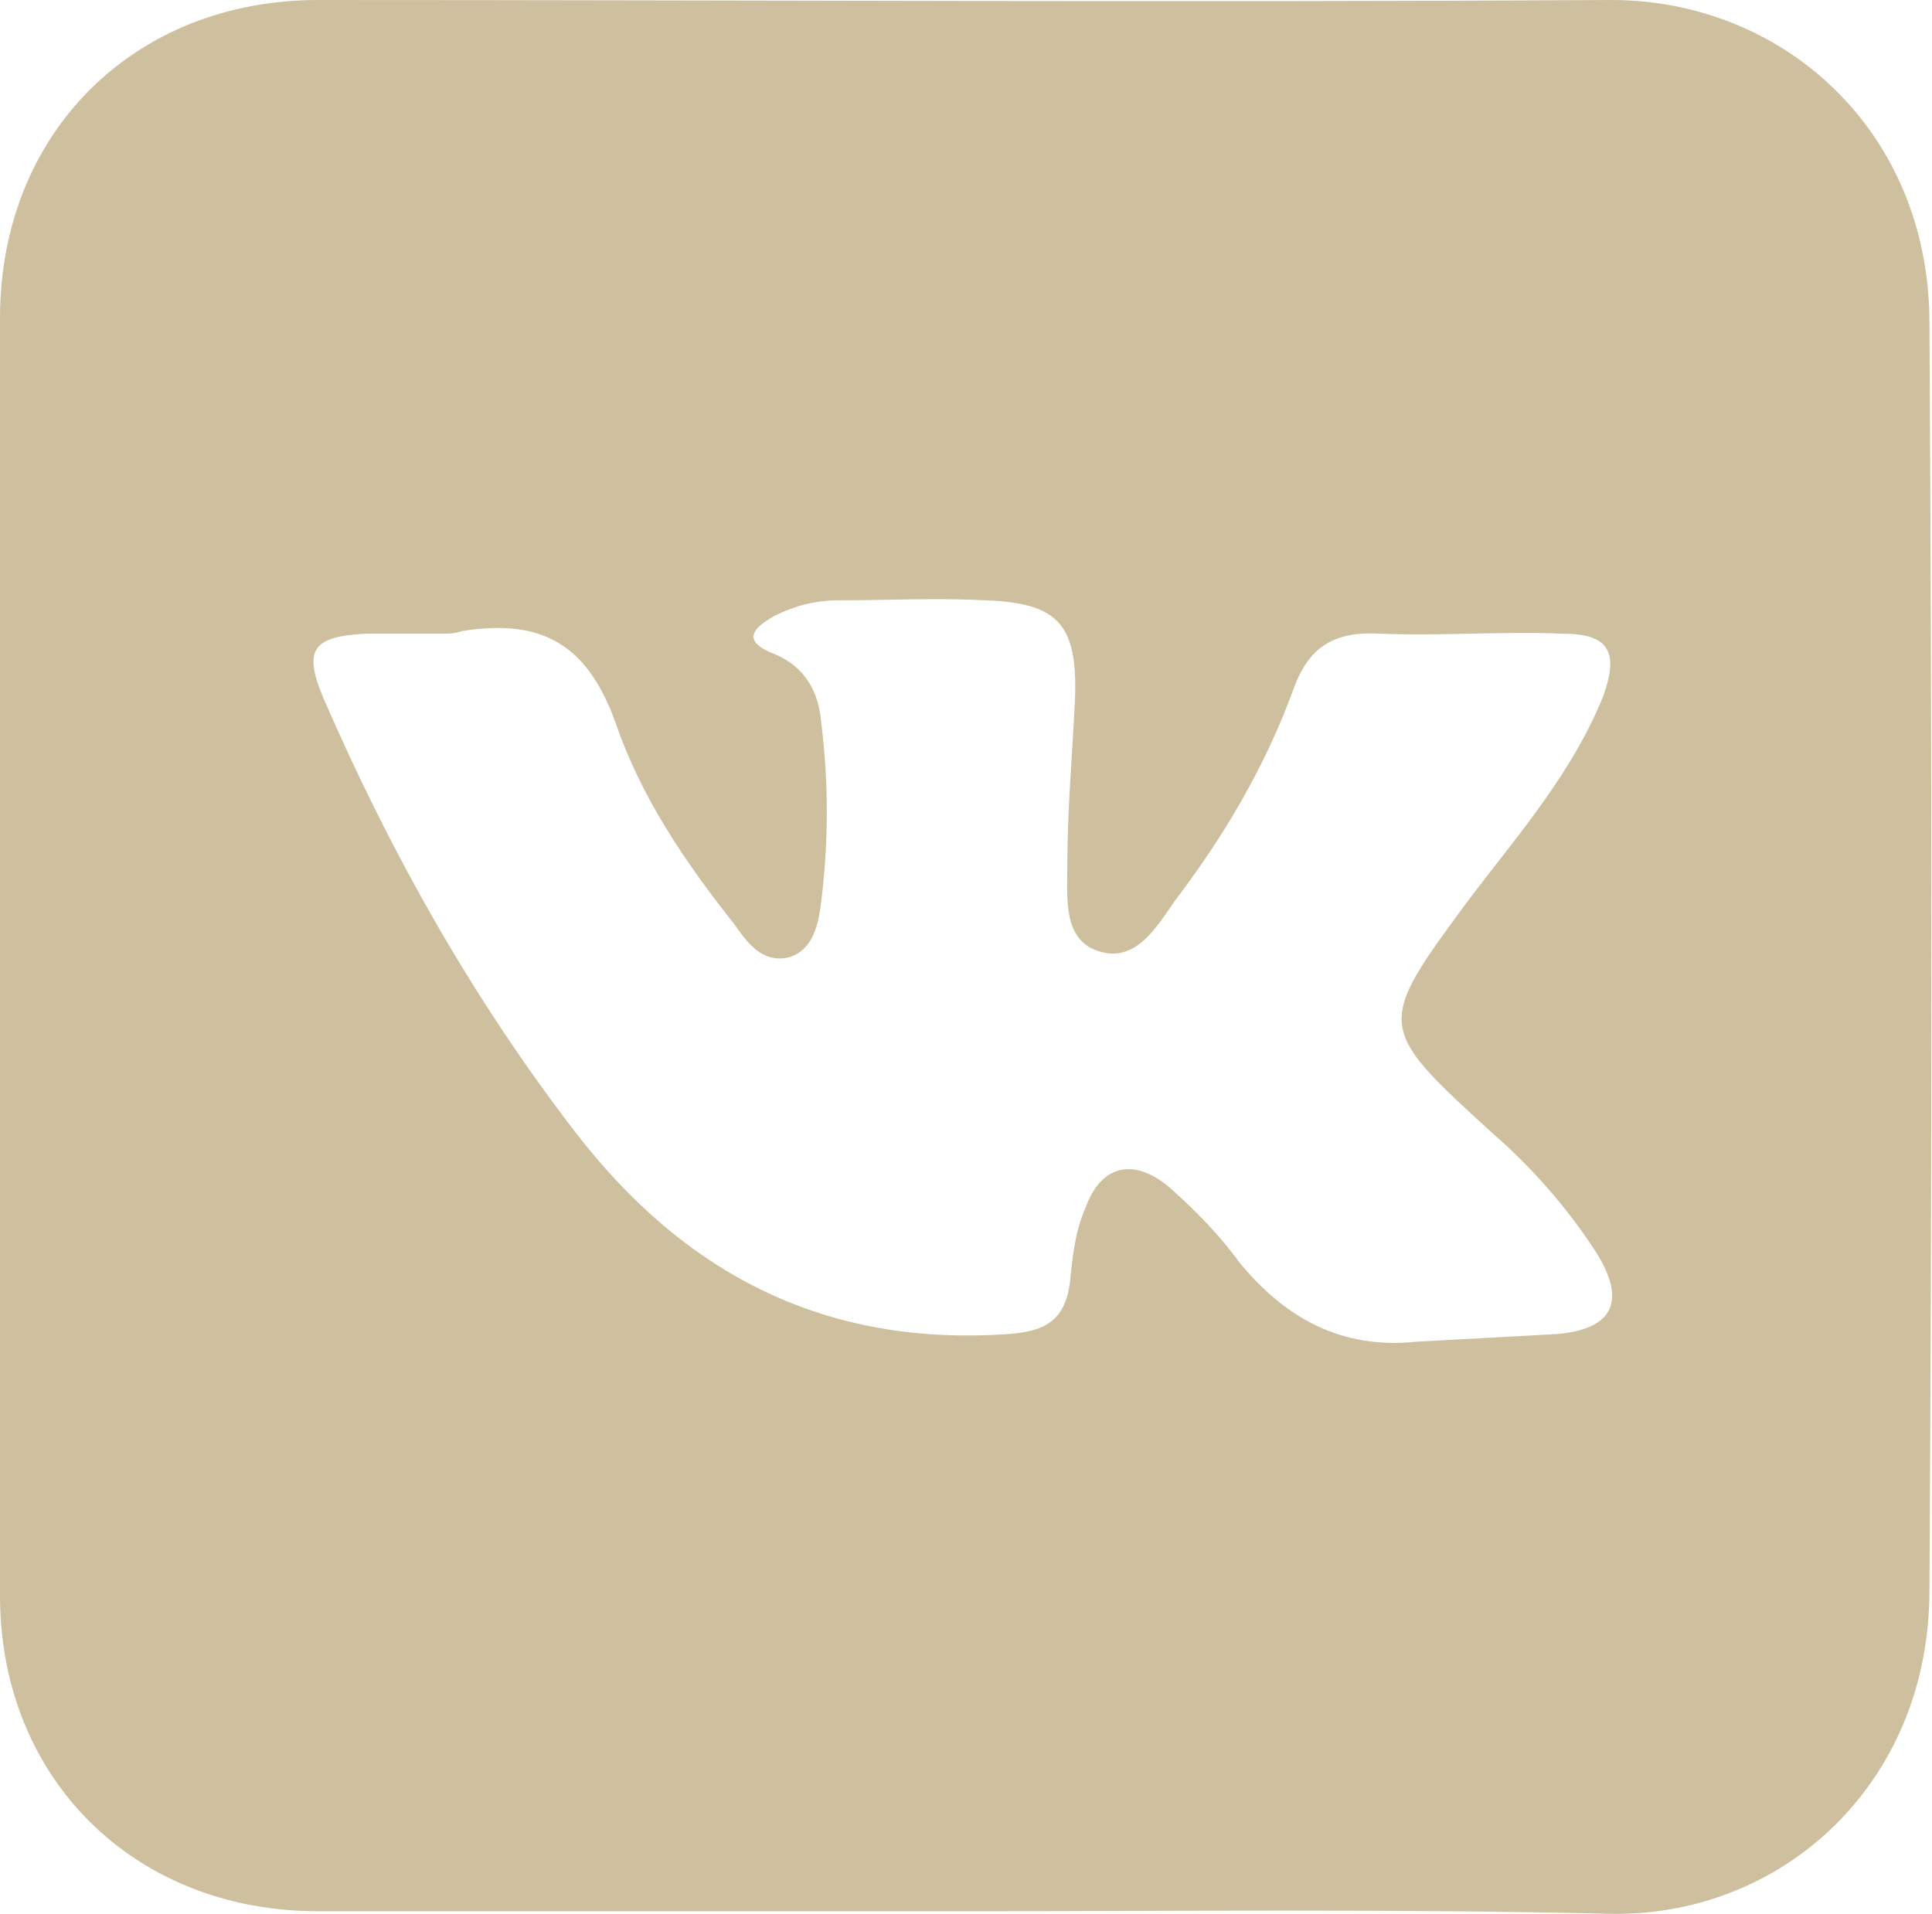 <svg xmlns="http://www.w3.org/2000/svg" viewBox="0 0 75.3 74.6"><path d="M37.5 74.5H12.4C5.2 74.5 0 69.3 0 62.2V12.4C0 5.2 5.2 0 12.4 0 29.2 0 46 .1 62.8 0c6.7 0 12.4 5.1 12.4 12.6.1 16.5.1 32.9 0 49.4 0 7.5-5.7 12.7-12.4 12.6-8.4-.2-16.9-.1-25.3-.1zM17.3 24.7h-3c-2.1.1-2.5.6-1.7 2.5 2.6 6 5.8 11.7 9.8 16.9 4.3 5.6 9.8 8.4 16.9 7.9 1.4-.1 2.2-.5 2.4-2 .1-1 .2-2 .6-2.9.6-1.7 1.9-2 3.3-.8 1 .9 1.9 1.8 2.7 2.9 1.8 2.2 4 3.4 6.9 3.1 1.8-.1 3.7-.2 5.5-.3 2.2-.2 2.7-1.3 1.5-3.2-1.1-1.7-2.5-3.3-4-4.6-4.6-4.2-4.6-4.2-.9-9.2 1.9-2.5 4-4.9 5.2-7.9.6-1.7.2-2.4-1.6-2.4-2.4-.1-4.7.1-7.1 0-1.8-.1-2.8.5-3.4 2.2-1.1 3-2.7 5.7-4.6 8.2-.7 1-1.5 2.4-2.9 2-1.5-.4-1.3-2.1-1.3-3.4 0-2.2.2-4.3.3-6.5.1-2.9-.7-3.7-3.5-3.8-1.9-.1-3.8 0-5.7 0-.9 0-1.7.2-2.5.6-.9.5-1.3 1 0 1.5 1.2.5 1.7 1.5 1.8 2.6.3 2.4.3 4.7 0 7.1-.1.8-.3 1.8-1.2 2.1-1.1.3-1.7-.6-2.2-1.3-1.9-2.4-3.6-4.9-4.6-7.8-1.1-3.1-2.9-4.1-6-3.6-.3.1-.5.1-.7.1z" fill="#cec09e"/></svg>